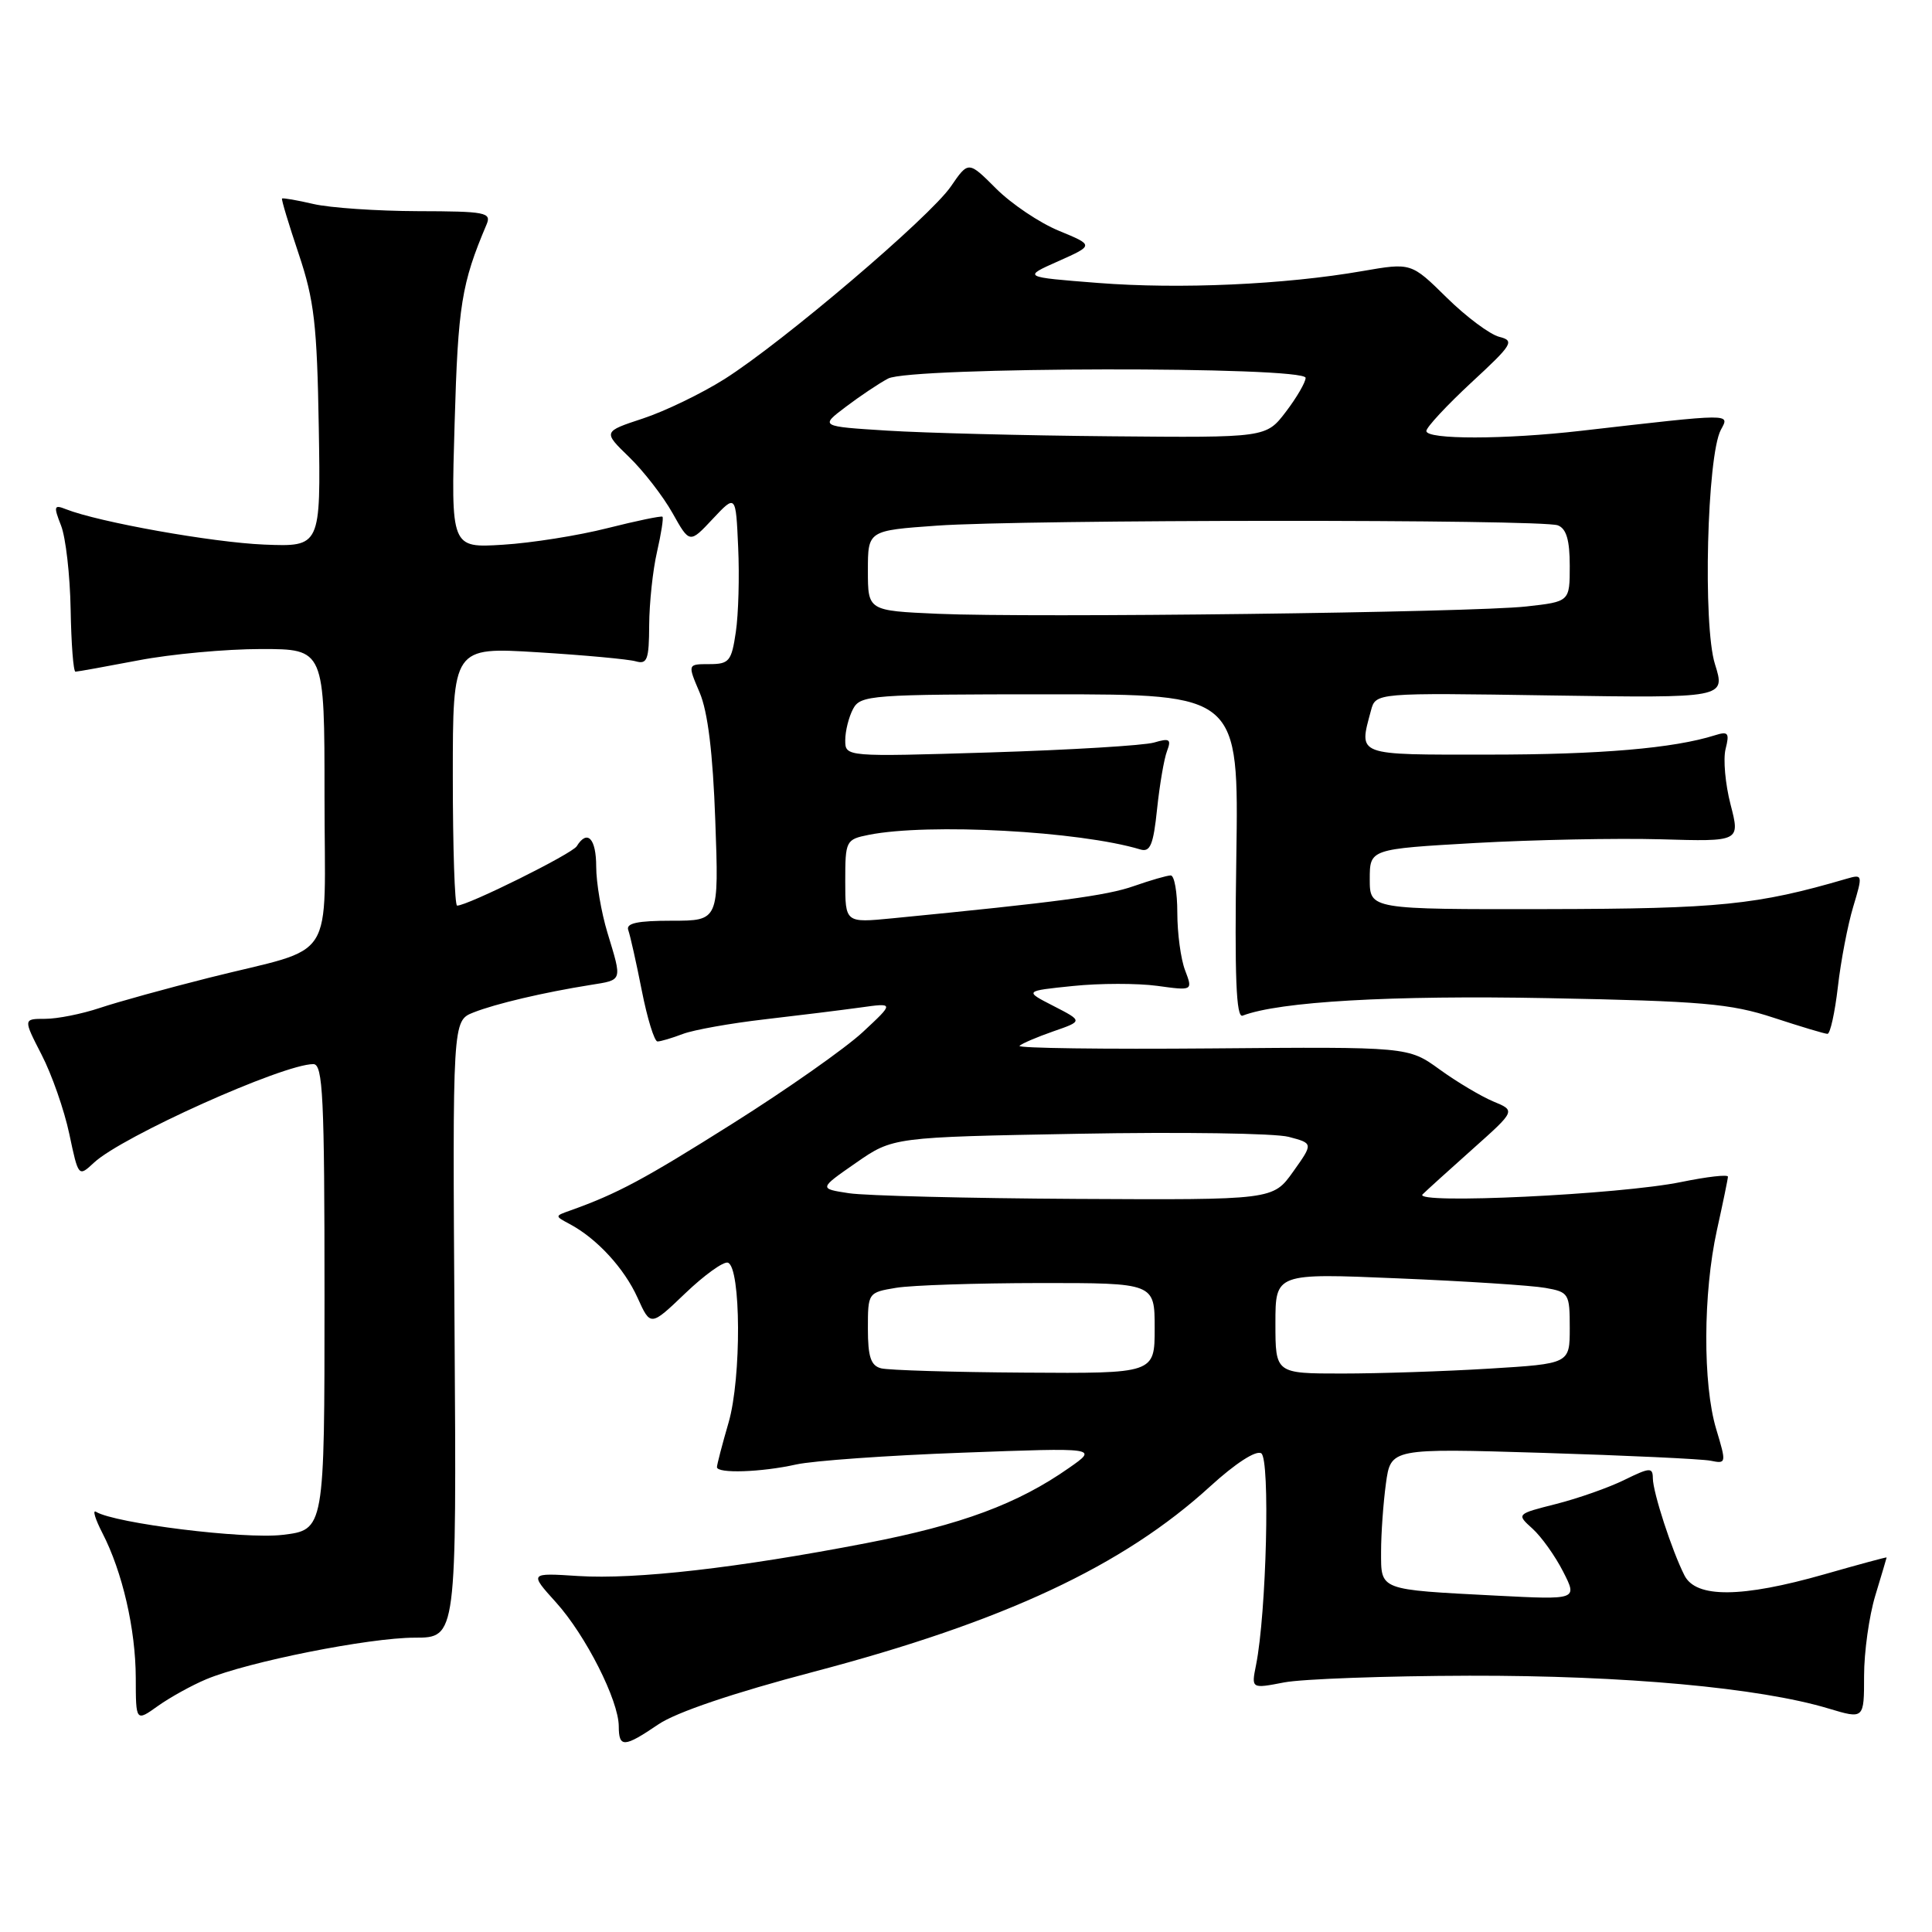 <?xml version="1.0" encoding="UTF-8" standalone="no"?>
<!DOCTYPE svg PUBLIC "-//W3C//DTD SVG 1.1//EN" "http://www.w3.org/Graphics/SVG/1.1/DTD/svg11.dtd" >
<svg xmlns="http://www.w3.org/2000/svg" xmlns:xlink="http://www.w3.org/1999/xlink" version="1.1" viewBox="0 0 256 256">
 <g >
 <path fill="currentColor"
d=" M 87.25 228.48 C 89.58 226.89 97.21 224.31 107.78 221.53 C 133.03 214.88 148.82 207.50 160.38 196.93 C 163.69 193.91 166.42 192.14 167.12 192.57 C 168.32 193.31 167.81 213.75 166.43 220.63 C 165.80 223.77 165.80 223.77 170.15 222.93 C 172.54 222.47 183.59 222.07 194.70 222.04 C 215.24 222.00 233.14 223.63 242.30 226.39 C 247.00 227.80 247.00 227.80 247.00 222.06 C 247.00 218.90 247.67 214.11 248.49 211.41 C 249.31 208.71 249.98 206.44 249.99 206.37 C 250.00 206.30 246.29 207.30 241.75 208.60 C 230.78 211.73 224.73 211.78 223.20 208.75 C 221.54 205.48 219.03 197.77 219.01 195.88 C 219.00 194.41 218.62 194.44 215.25 196.09 C 213.19 197.11 209.12 198.54 206.21 199.28 C 200.92 200.62 200.92 200.62 203.07 202.56 C 204.25 203.63 206.07 206.18 207.12 208.24 C 209.03 211.98 209.03 211.98 198.27 211.43 C 182.62 210.62 183.00 210.77 183.00 205.62 C 183.00 203.23 183.29 199.17 183.64 196.59 C 184.28 191.90 184.28 191.90 204.39 192.51 C 215.45 192.85 225.47 193.32 226.65 193.55 C 228.76 193.98 228.77 193.90 227.40 189.34 C 225.62 183.40 225.66 171.36 227.50 163.00 C 228.29 159.43 228.95 156.24 228.96 155.92 C 228.98 155.60 226.20 155.92 222.78 156.62 C 214.69 158.29 187.13 159.60 188.50 158.26 C 189.05 157.72 192.05 155.00 195.17 152.22 C 200.83 147.17 200.83 147.17 197.87 145.95 C 196.25 145.27 193.05 143.37 190.76 141.71 C 186.60 138.70 186.60 138.70 160.56 138.92 C 146.24 139.04 134.78 138.89 135.09 138.58 C 135.40 138.27 137.42 137.41 139.57 136.66 C 143.49 135.30 143.49 135.30 139.60 133.30 C 135.71 131.31 135.71 131.31 142.16 130.65 C 145.71 130.28 150.73 130.28 153.33 130.63 C 158.06 131.28 158.06 131.28 157.03 128.57 C 156.46 127.09 156.00 123.65 156.00 120.93 C 156.00 118.22 155.61 116.00 155.13 116.00 C 154.64 116.00 152.45 116.64 150.24 117.41 C 146.68 118.67 140.17 119.54 118.25 121.68 C 112.00 122.29 112.00 122.29 112.00 116.77 C 112.00 111.39 112.08 111.23 115.12 110.62 C 123.02 109.05 143.03 110.12 151.11 112.56 C 152.41 112.95 152.83 111.94 153.32 107.19 C 153.66 103.97 154.25 100.51 154.64 99.51 C 155.23 97.95 154.98 97.78 152.92 98.39 C 151.59 98.78 141.84 99.37 131.25 99.70 C 112.00 100.29 112.00 100.29 112.00 98.08 C 112.00 96.86 112.47 95.00 113.04 93.93 C 114.02 92.10 115.38 92.00 139.11 92.00 C 164.14 92.00 164.14 92.00 163.82 113.51 C 163.58 129.45 163.80 134.91 164.65 134.58 C 169.51 132.71 184.36 131.86 205.12 132.26 C 225.54 132.65 229.32 132.98 235.00 134.85 C 238.57 136.02 241.79 136.99 242.15 136.99 C 242.51 137.00 243.13 134.19 243.53 130.75 C 243.92 127.31 244.84 122.54 245.56 120.15 C 246.84 115.89 246.82 115.82 244.68 116.44 C 232.82 119.91 227.83 120.42 205.00 120.46 C 181.50 120.50 181.50 120.50 181.50 116.50 C 181.50 112.50 181.50 112.50 195.50 111.70 C 203.20 111.27 214.24 111.05 220.04 111.21 C 230.58 111.52 230.58 111.52 229.31 106.61 C 228.61 103.91 228.31 100.60 228.65 99.24 C 229.19 97.11 229.00 96.87 227.23 97.43 C 221.79 99.15 212.05 99.99 197.25 99.99 C 179.52 100.00 180.04 100.20 181.66 94.15 C 182.29 91.79 182.29 91.79 205.47 92.15 C 228.65 92.50 228.65 92.50 227.24 88.00 C 225.62 82.85 226.19 60.39 228.02 56.96 C 229.20 54.76 229.78 54.76 209.53 57.08 C 199.37 58.25 189.00 58.26 189.00 57.11 C 189.00 56.62 191.68 53.74 194.95 50.70 C 200.44 45.63 200.73 45.15 198.65 44.63 C 197.41 44.31 194.28 41.98 191.69 39.43 C 186.99 34.80 186.99 34.80 180.52 35.92 C 170.25 37.71 156.29 38.34 145.48 37.49 C 135.50 36.71 135.50 36.71 140.23 34.61 C 144.96 32.50 144.96 32.50 140.31 30.58 C 137.75 29.53 134.01 27.01 131.99 24.99 C 128.32 21.32 128.32 21.32 126.00 24.70 C 123.23 28.75 103.73 45.34 96.00 50.23 C 92.97 52.14 88.11 54.49 85.20 55.45 C 79.89 57.20 79.89 57.20 83.37 60.57 C 85.28 62.42 87.86 65.76 89.11 67.98 C 91.38 72.03 91.38 72.03 94.44 68.76 C 97.50 65.50 97.50 65.50 97.81 72.50 C 97.99 76.35 97.85 81.41 97.50 83.75 C 96.93 87.62 96.62 88.00 93.99 88.00 C 91.10 88.00 91.10 88.00 92.70 91.75 C 93.79 94.29 94.46 99.76 94.78 108.75 C 95.26 122.00 95.26 122.00 89.02 122.00 C 84.45 122.00 82.91 122.33 83.25 123.25 C 83.50 123.94 84.31 127.54 85.04 131.25 C 85.77 134.96 86.71 138.00 87.12 138.00 C 87.53 138.00 89.05 137.55 90.49 137.00 C 91.93 136.46 96.79 135.59 101.30 135.07 C 105.81 134.55 111.53 133.84 114.00 133.50 C 118.50 132.87 118.50 132.87 114.32 136.76 C 112.03 138.89 104.28 144.34 97.10 148.86 C 85.30 156.30 81.81 158.17 75.50 160.42 C 73.50 161.13 73.50 161.13 75.50 162.20 C 79.09 164.11 82.73 168.07 84.48 171.96 C 86.20 175.77 86.20 175.77 90.80 171.37 C 93.33 168.95 95.87 167.12 96.45 167.31 C 98.19 167.89 98.26 182.59 96.54 188.50 C 95.69 191.42 95.00 194.08 95.00 194.40 C 95.00 195.28 100.91 195.08 105.50 194.05 C 107.70 193.56 117.60 192.85 127.50 192.49 C 145.50 191.82 145.50 191.82 141.66 194.50 C 134.86 199.27 127.40 202.04 114.81 204.47 C 97.72 207.77 84.23 209.31 76.61 208.83 C 70.14 208.41 70.14 208.41 73.67 212.32 C 77.60 216.67 81.98 225.31 81.99 228.75 C 82.00 231.61 82.69 231.57 87.25 228.48 Z  M 27.33 222.51 C 32.84 220.20 48.91 217.00 54.95 217.00 C 60.50 217.00 60.50 217.00 60.23 176.13 C 59.96 135.26 59.96 135.26 62.73 134.16 C 65.66 133.00 72.04 131.50 78.25 130.51 C 82.54 129.82 82.46 130.08 80.49 123.59 C 79.67 120.89 79.00 116.95 79.00 114.84 C 79.00 111.09 77.82 109.86 76.42 112.13 C 75.80 113.14 61.97 120.00 60.57 120.00 C 60.25 120.00 60.00 112.29 60.00 102.87 C 60.00 85.74 60.00 85.74 71.25 86.43 C 77.44 86.81 83.29 87.35 84.25 87.63 C 85.76 88.06 86.00 87.40 86.02 82.82 C 86.04 79.89 86.50 75.53 87.06 73.12 C 87.61 70.71 87.94 68.62 87.78 68.47 C 87.63 68.33 84.35 69.01 80.50 69.98 C 76.65 70.96 70.41 71.95 66.63 72.18 C 59.75 72.61 59.75 72.61 60.24 56.06 C 60.69 40.44 61.15 37.58 64.47 29.75 C 65.15 28.15 64.36 28.00 55.36 27.98 C 49.94 27.96 43.71 27.54 41.53 27.03 C 39.34 26.52 37.47 26.20 37.37 26.31 C 37.26 26.41 38.26 29.72 39.58 33.65 C 41.64 39.79 42.01 43.00 42.24 56.63 C 42.50 72.46 42.50 72.46 35.00 72.16 C 28.17 71.88 13.09 69.19 8.73 67.47 C 7.15 66.84 7.08 67.07 8.09 69.64 C 8.71 71.21 9.28 76.21 9.36 80.75 C 9.44 85.29 9.72 89.00 10.00 89.00 C 10.28 89.00 14.03 88.32 18.34 87.50 C 22.65 86.67 29.96 86.00 34.59 86.00 C 43.00 86.00 43.00 86.00 43.00 105.52 C 43.00 128.15 44.85 125.24 27.69 129.56 C 22.09 130.97 15.57 132.77 13.22 133.56 C 10.86 134.35 7.61 135.00 6.00 135.00 C 3.07 135.00 3.07 135.00 5.51 139.75 C 6.86 142.36 8.51 147.08 9.18 150.24 C 10.39 155.97 10.40 155.97 12.45 154.06 C 16.16 150.59 37.50 141.00 41.52 141.00 C 42.79 141.00 43.00 145.31 43.00 171.86 C 43.00 202.72 43.00 202.72 37.42 203.38 C 32.36 203.98 15.19 201.85 12.72 200.32 C 12.23 200.02 12.62 201.29 13.57 203.14 C 16.22 208.27 17.97 215.87 17.99 222.32 C 18.00 228.14 18.00 228.14 20.94 226.04 C 22.56 224.89 25.44 223.30 27.33 222.51 Z  M 116.75 181.31 C 115.39 180.96 115.00 179.78 115.00 176.06 C 115.00 171.29 115.02 171.26 118.75 170.64 C 120.81 170.30 129.36 170.02 137.75 170.01 C 153.00 170.00 153.00 170.00 153.00 176.00 C 153.00 182.00 153.00 182.00 135.75 181.88 C 126.26 181.82 117.71 181.56 116.75 181.31 Z  M 169.00 175.35 C 169.00 168.70 169.00 168.70 185.25 169.39 C 194.19 169.76 202.96 170.33 204.75 170.65 C 207.88 171.20 208.00 171.40 208.00 175.96 C 208.00 180.70 208.00 180.70 197.34 181.35 C 191.48 181.71 182.71 182.00 177.84 182.00 C 169.00 182.00 169.00 182.00 169.00 175.35 Z  M 112.50 158.11 C 108.50 157.50 108.50 157.50 113.41 154.09 C 118.32 150.68 118.32 150.68 142.91 150.23 C 156.44 149.98 168.97 150.16 170.76 150.64 C 174.02 151.50 174.02 151.50 171.35 155.25 C 168.68 159.00 168.68 159.00 142.59 158.86 C 128.24 158.78 114.70 158.44 112.50 158.11 Z  M 124.25 81.33 C 115.00 80.92 115.00 80.92 115.00 75.61 C 115.00 70.30 115.00 70.30 124.15 69.65 C 135.72 68.83 204.30 68.79 206.42 69.61 C 207.55 70.04 208.00 71.56 208.00 74.97 C 208.00 79.72 208.00 79.72 202.25 80.36 C 195.09 81.16 136.77 81.88 124.25 81.33 Z  M 117.57 57.06 C 108.64 56.50 108.64 56.50 112.07 53.91 C 113.96 52.48 116.48 50.79 117.68 50.16 C 120.62 48.60 173.00 48.52 173.00 50.07 C 173.00 50.65 171.82 52.68 170.38 54.57 C 167.76 58.00 167.76 58.00 147.13 57.81 C 135.78 57.71 122.48 57.37 117.57 57.06 Z "/>
</g>
</svg>